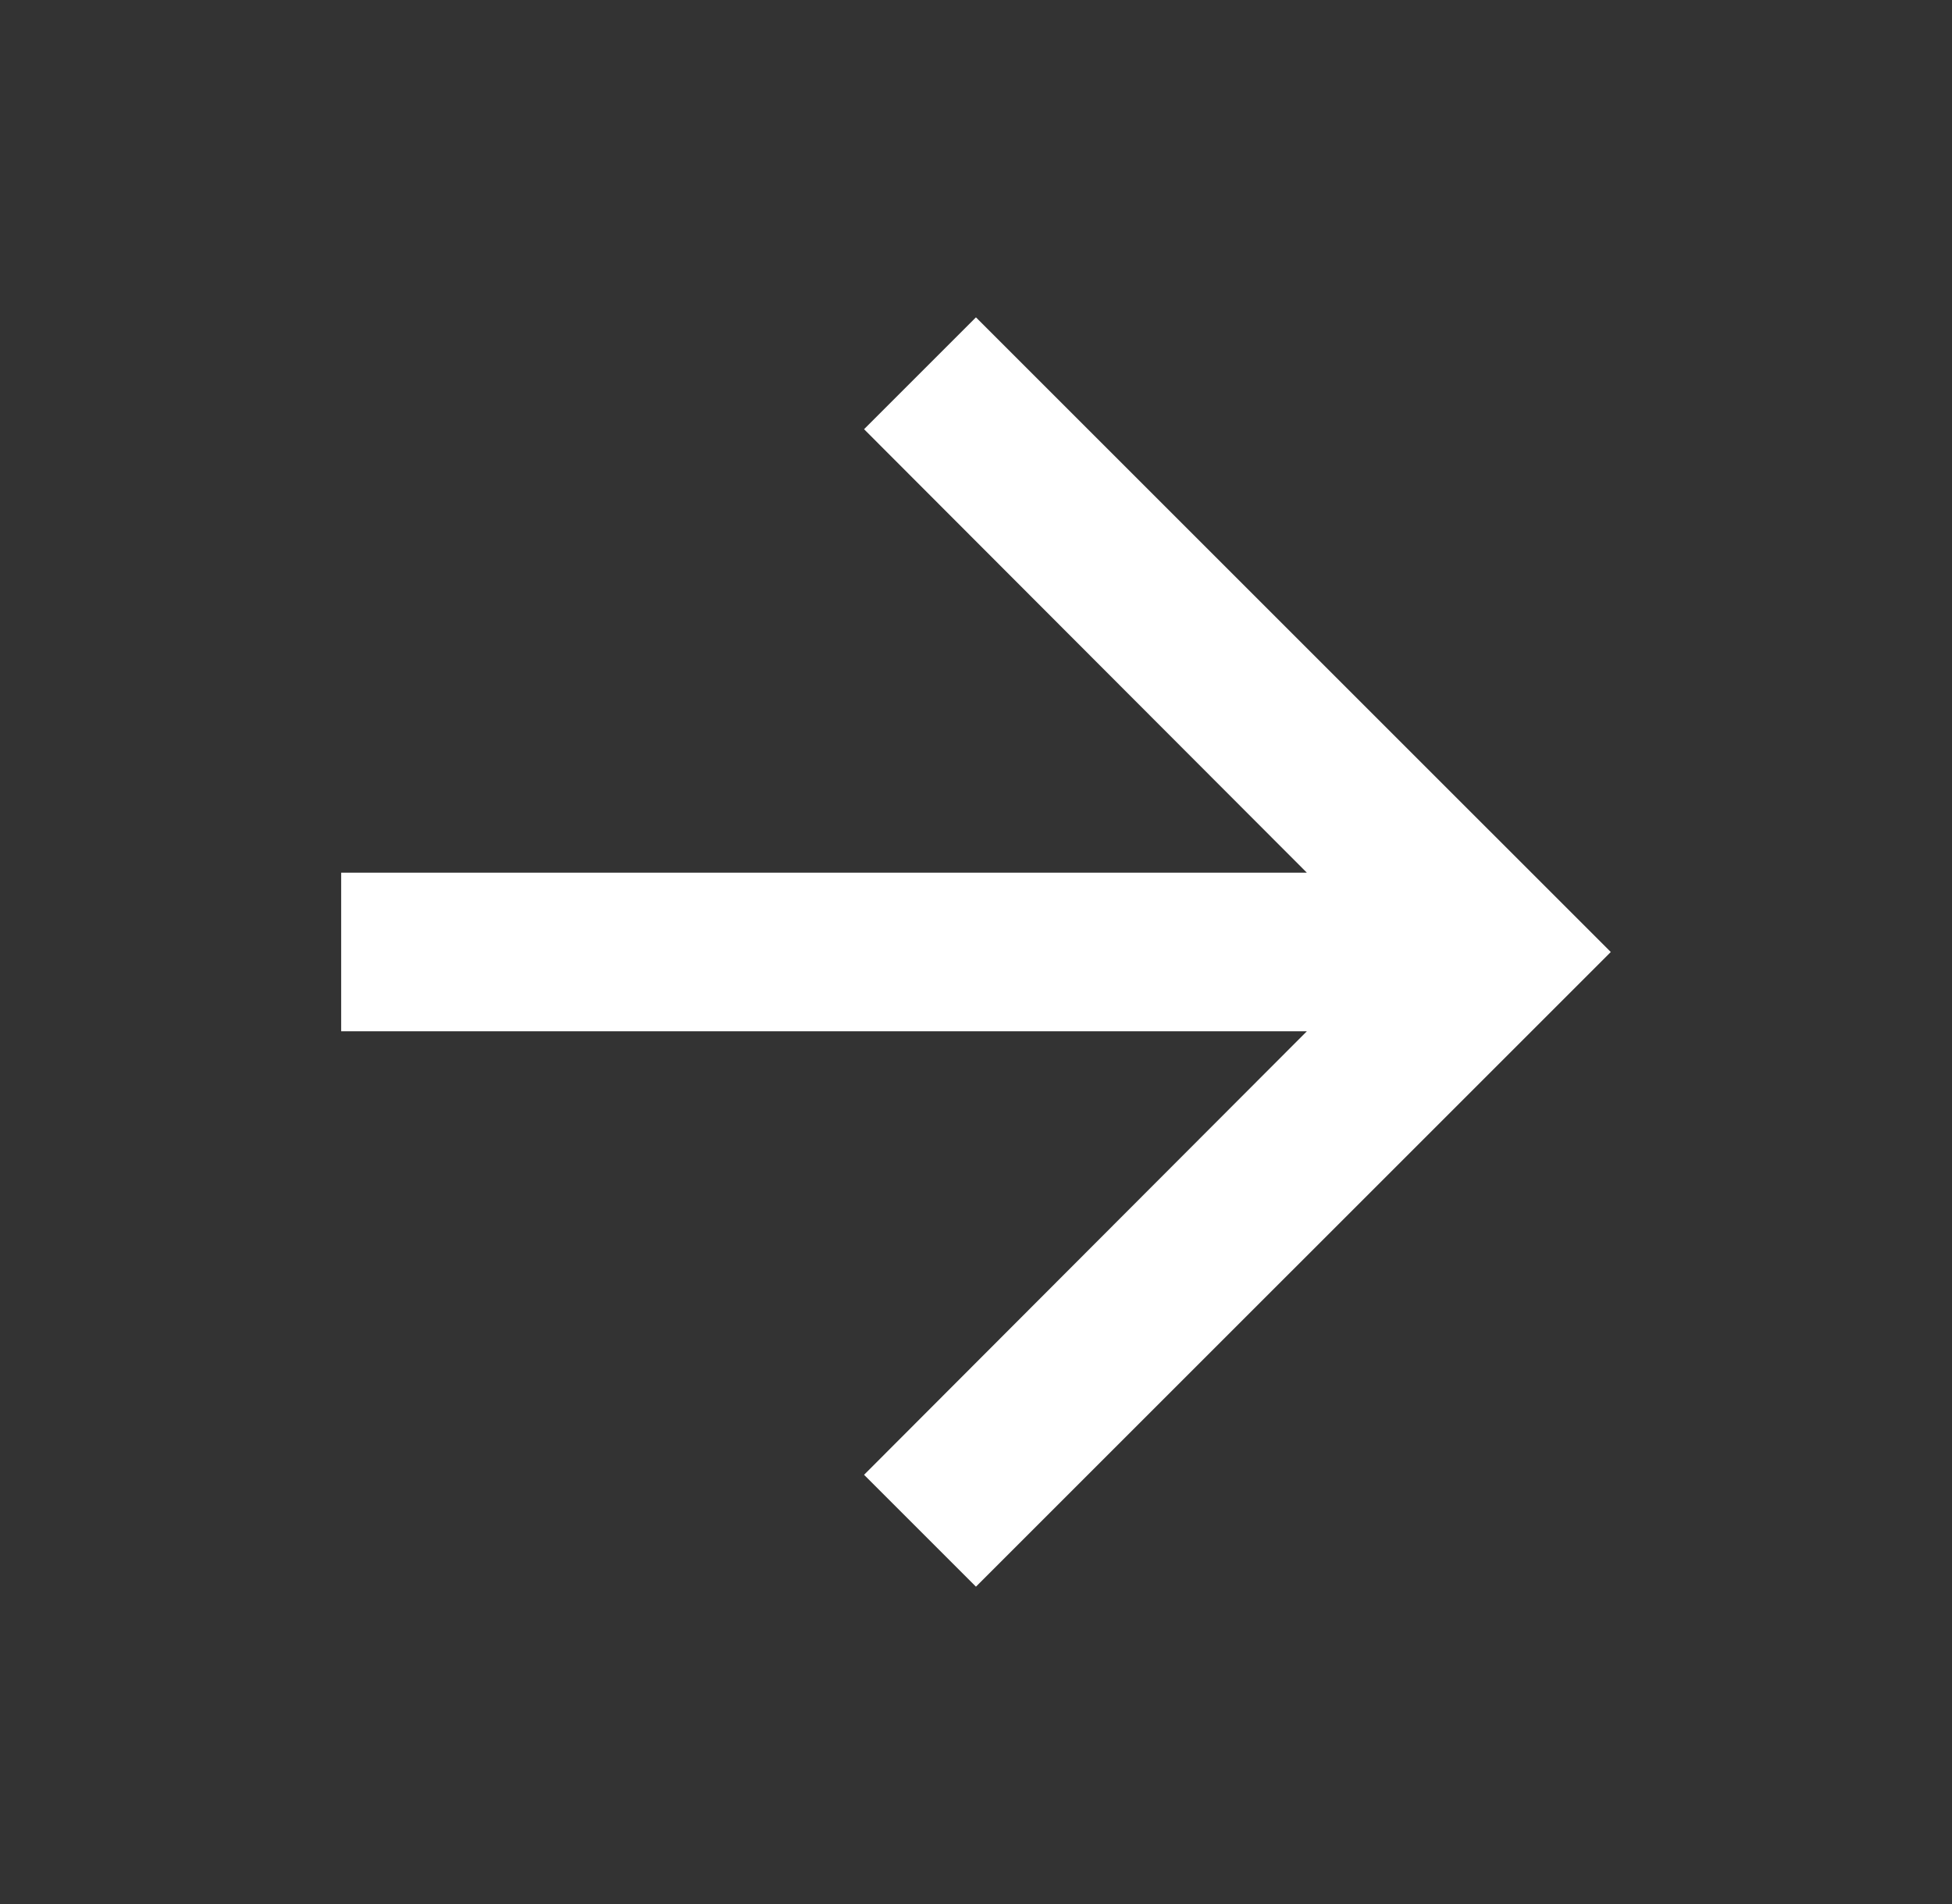 <svg width="41" height="40" viewBox="0 0 41 40" fill="none" xmlns="http://www.w3.org/2000/svg">
<rect x="0" y="0" width="41" height="40" fill="#333333" stroke="none"/>
<path d="M20.499 6.667L18.149 9.017L27.449 18.333H7.166V21.666H27.449L18.149 30.983L20.499 33.333L33.833 20L20.499 6.667Z" fill="white"/>
</svg>
